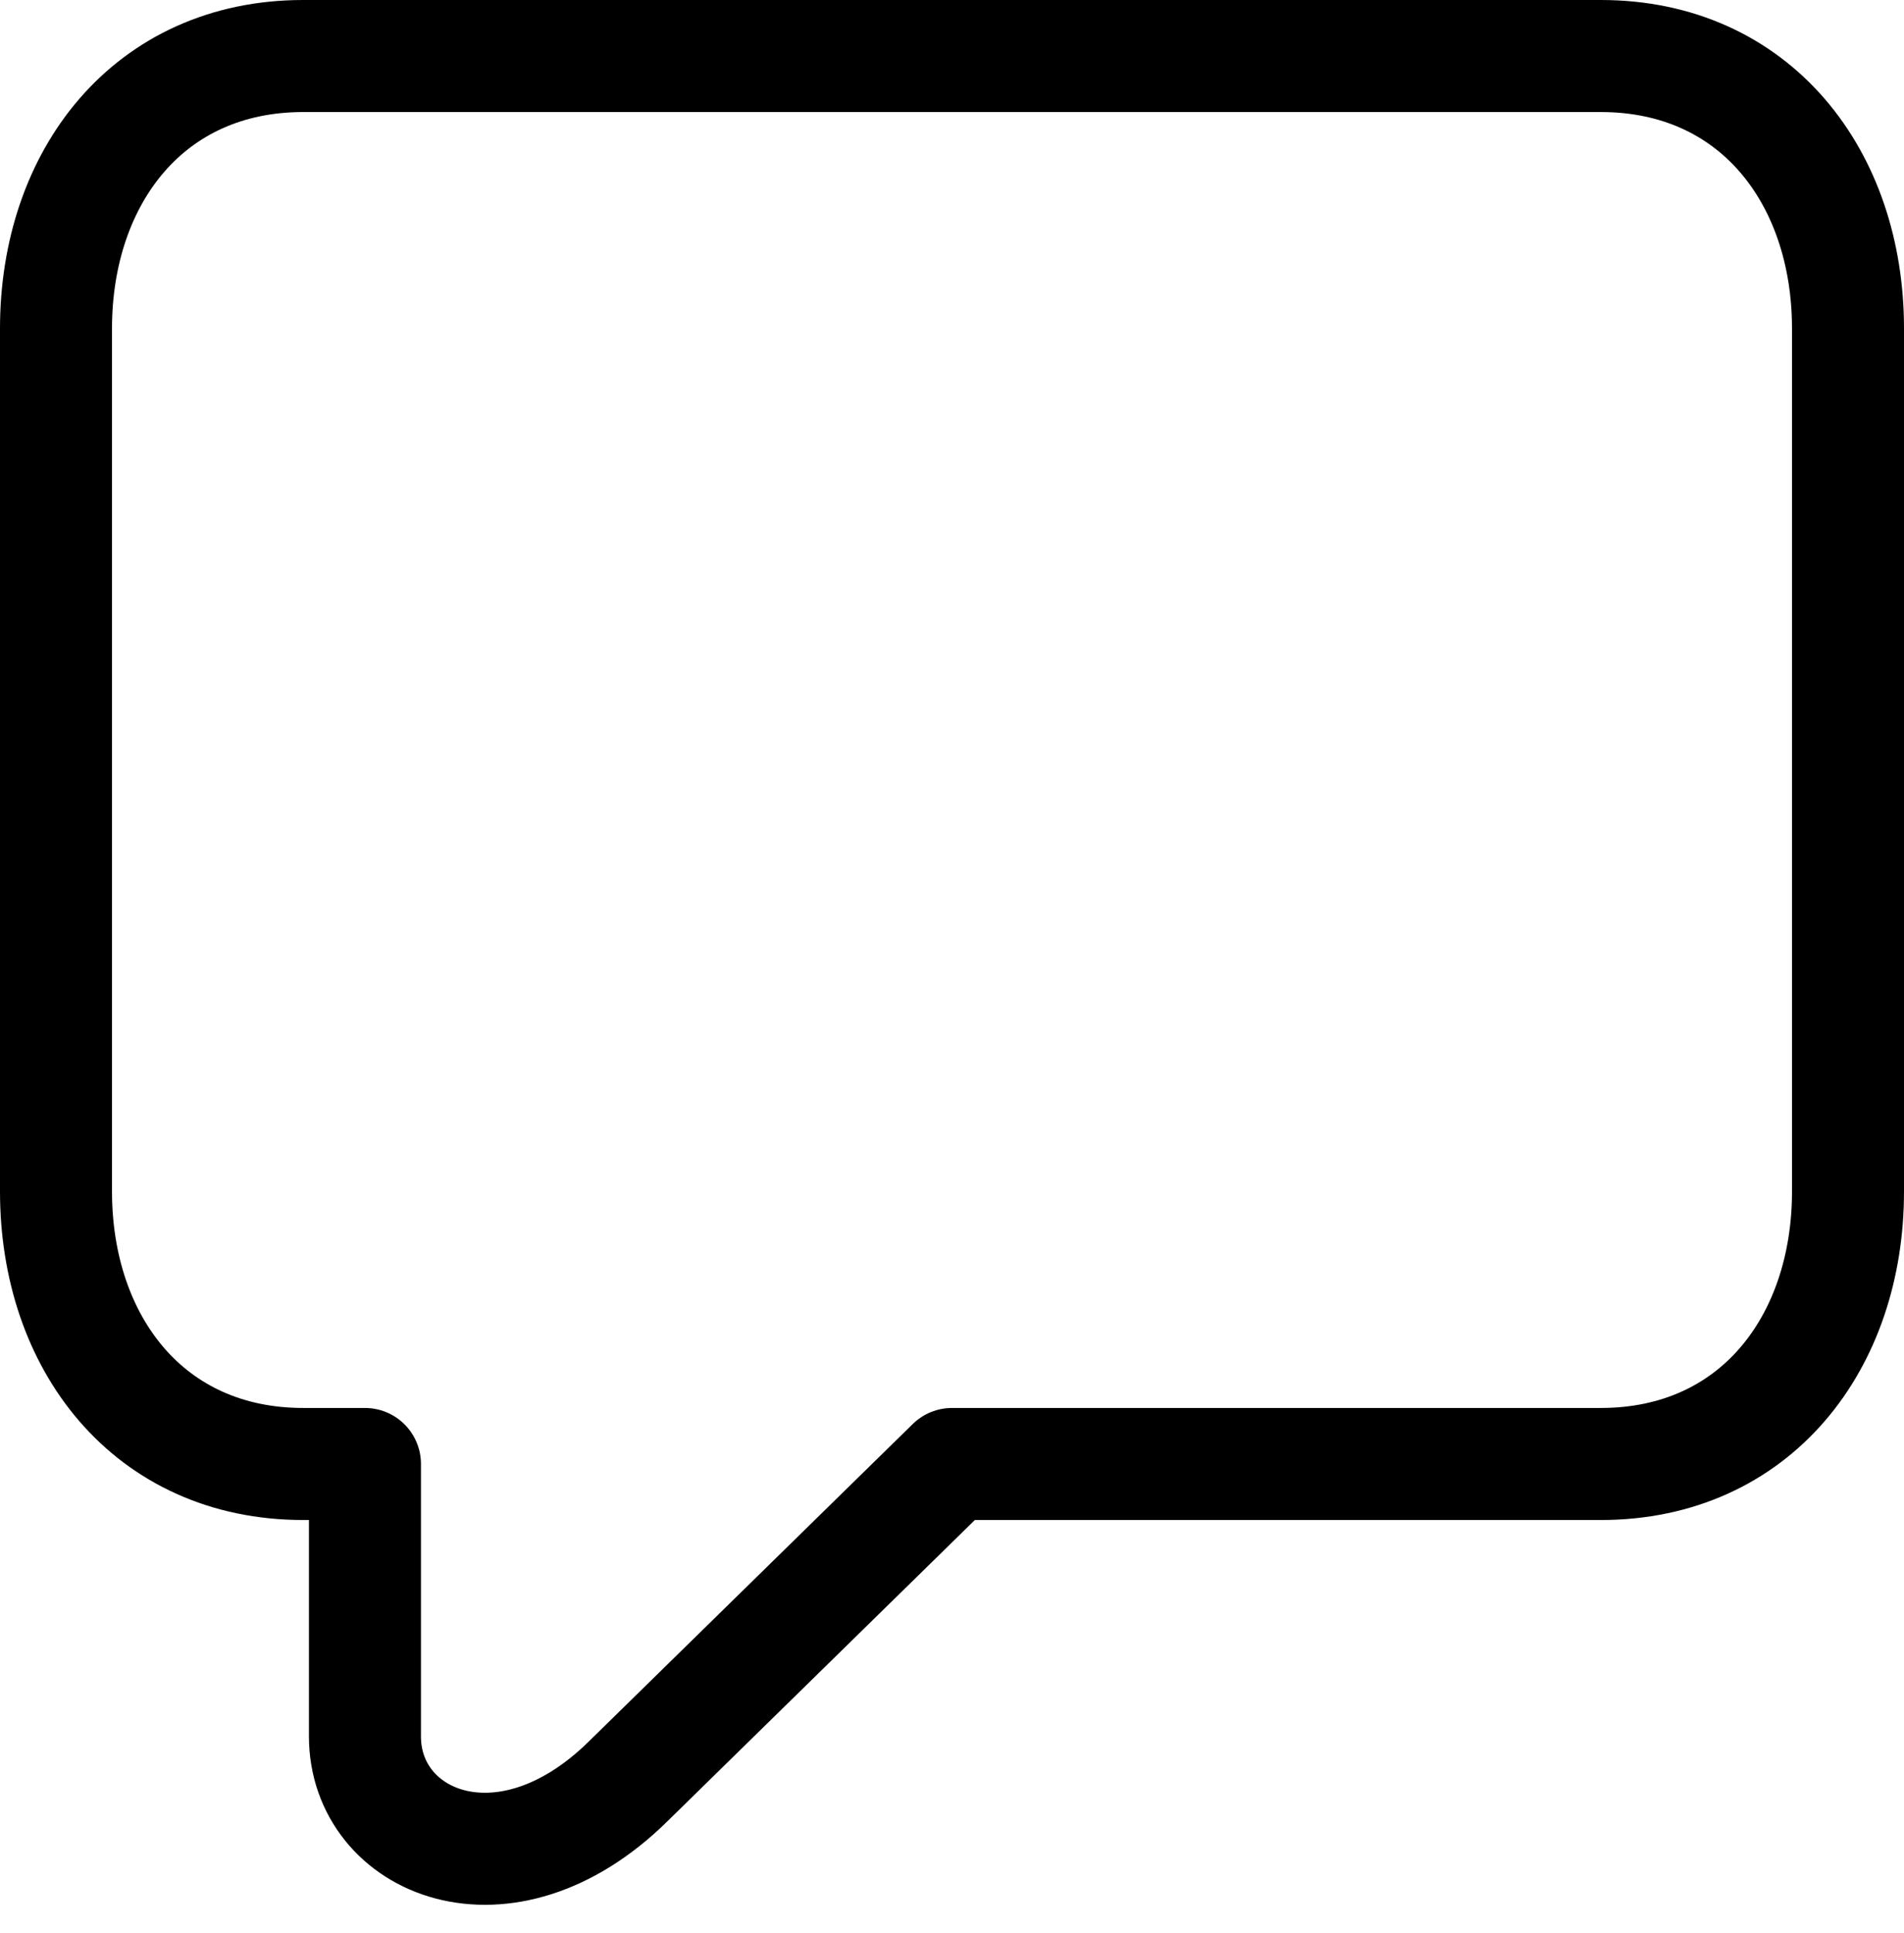 <svg viewBox="0 0 68 69" fill="none" stroke="black" xmlns="http://www.w3.org/2000/svg">
<path d="M57.172 2H10.828C5.31 2 2 6.324 2 11.728V42.534C2 47.939 5.31 52.263 10.828 52.263H13.034V61.991C13.034 65.774 18 67.936 22.414 63.612L34 52.263H57.172C62.69 52.263 66 47.939 66 42.534V11.728C66 6.324 62.69 2 57.172 2Z" stroke-width="4" stroke-linecap="round" stroke-linejoin="round"/>
</svg>
